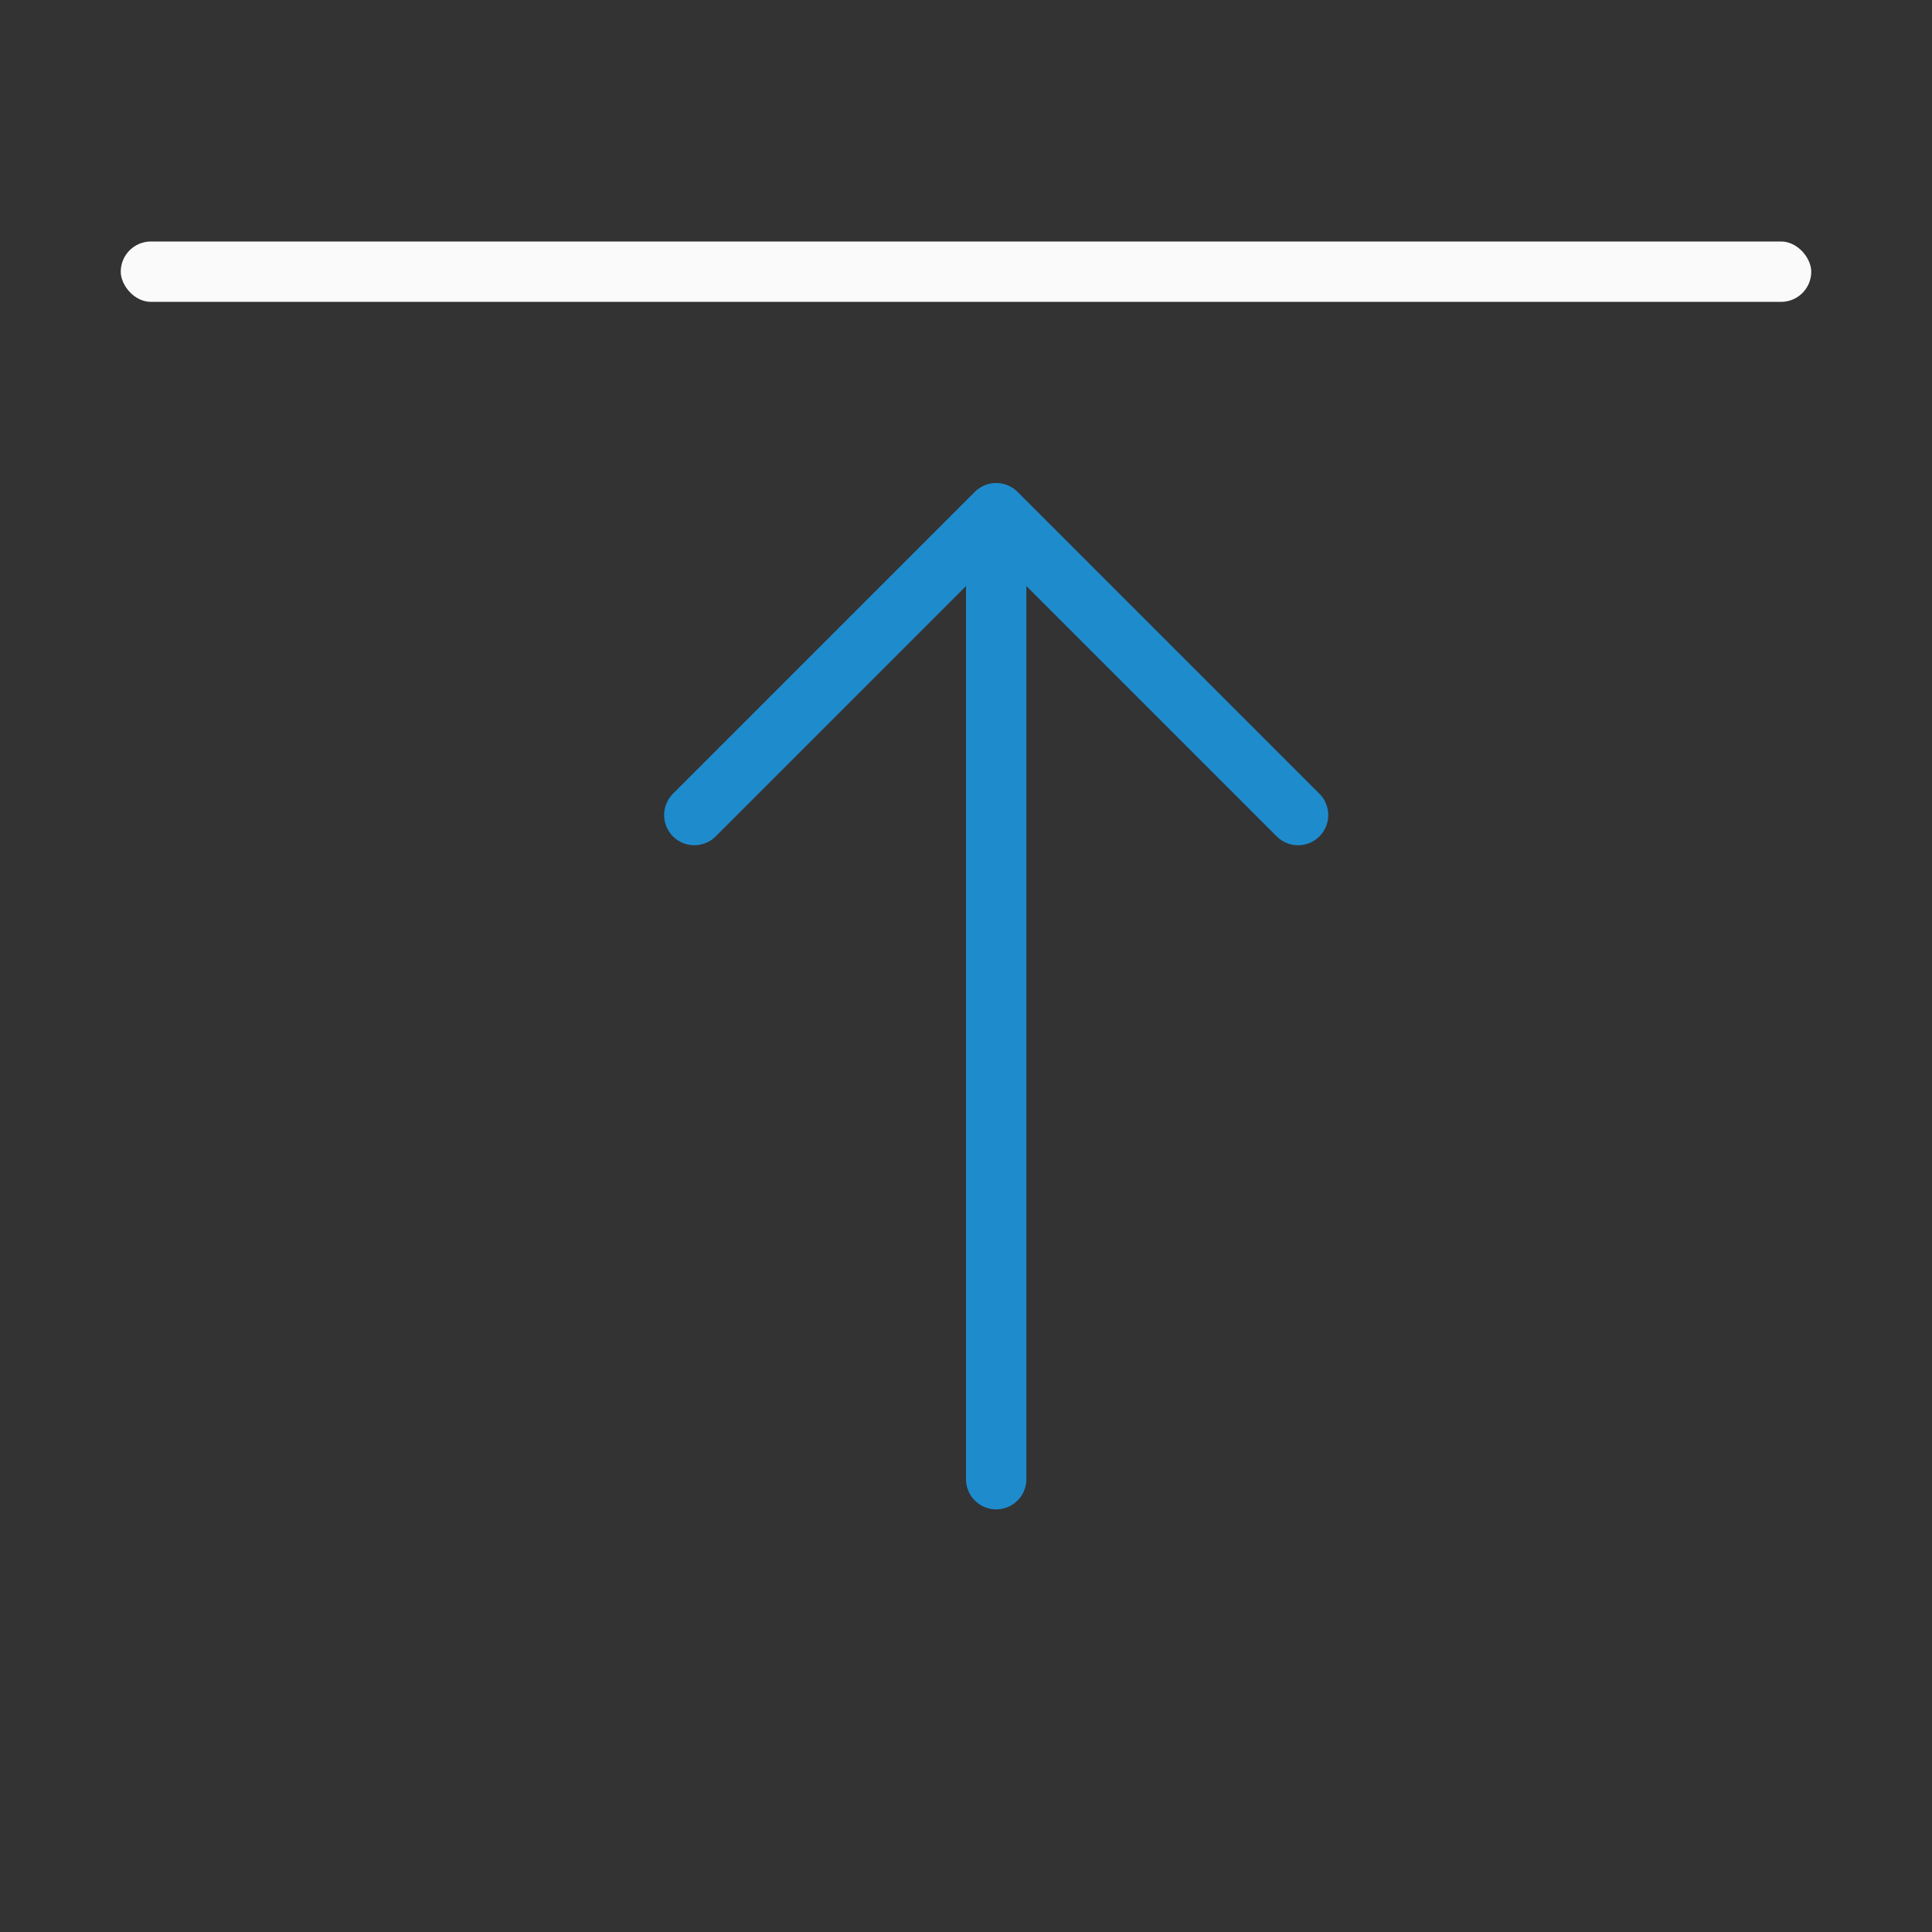 <svg viewBox="0 0 32 32" xmlns="http://www.w3.org/2000/svg"><rect x="0" y="0" width="32" height="32" fill="#333333" stroke="none"/><rect fill="#fafafa" height="1" ry=".5" width="28" x="2" y="4"/><g fill="none" stroke="#1e8bcd" stroke-linecap="round"><path d="m16.5 24.5v-15"/><path d="m11.5 13.5 5-5 5 5" stroke-linejoin="round"/></g></svg>